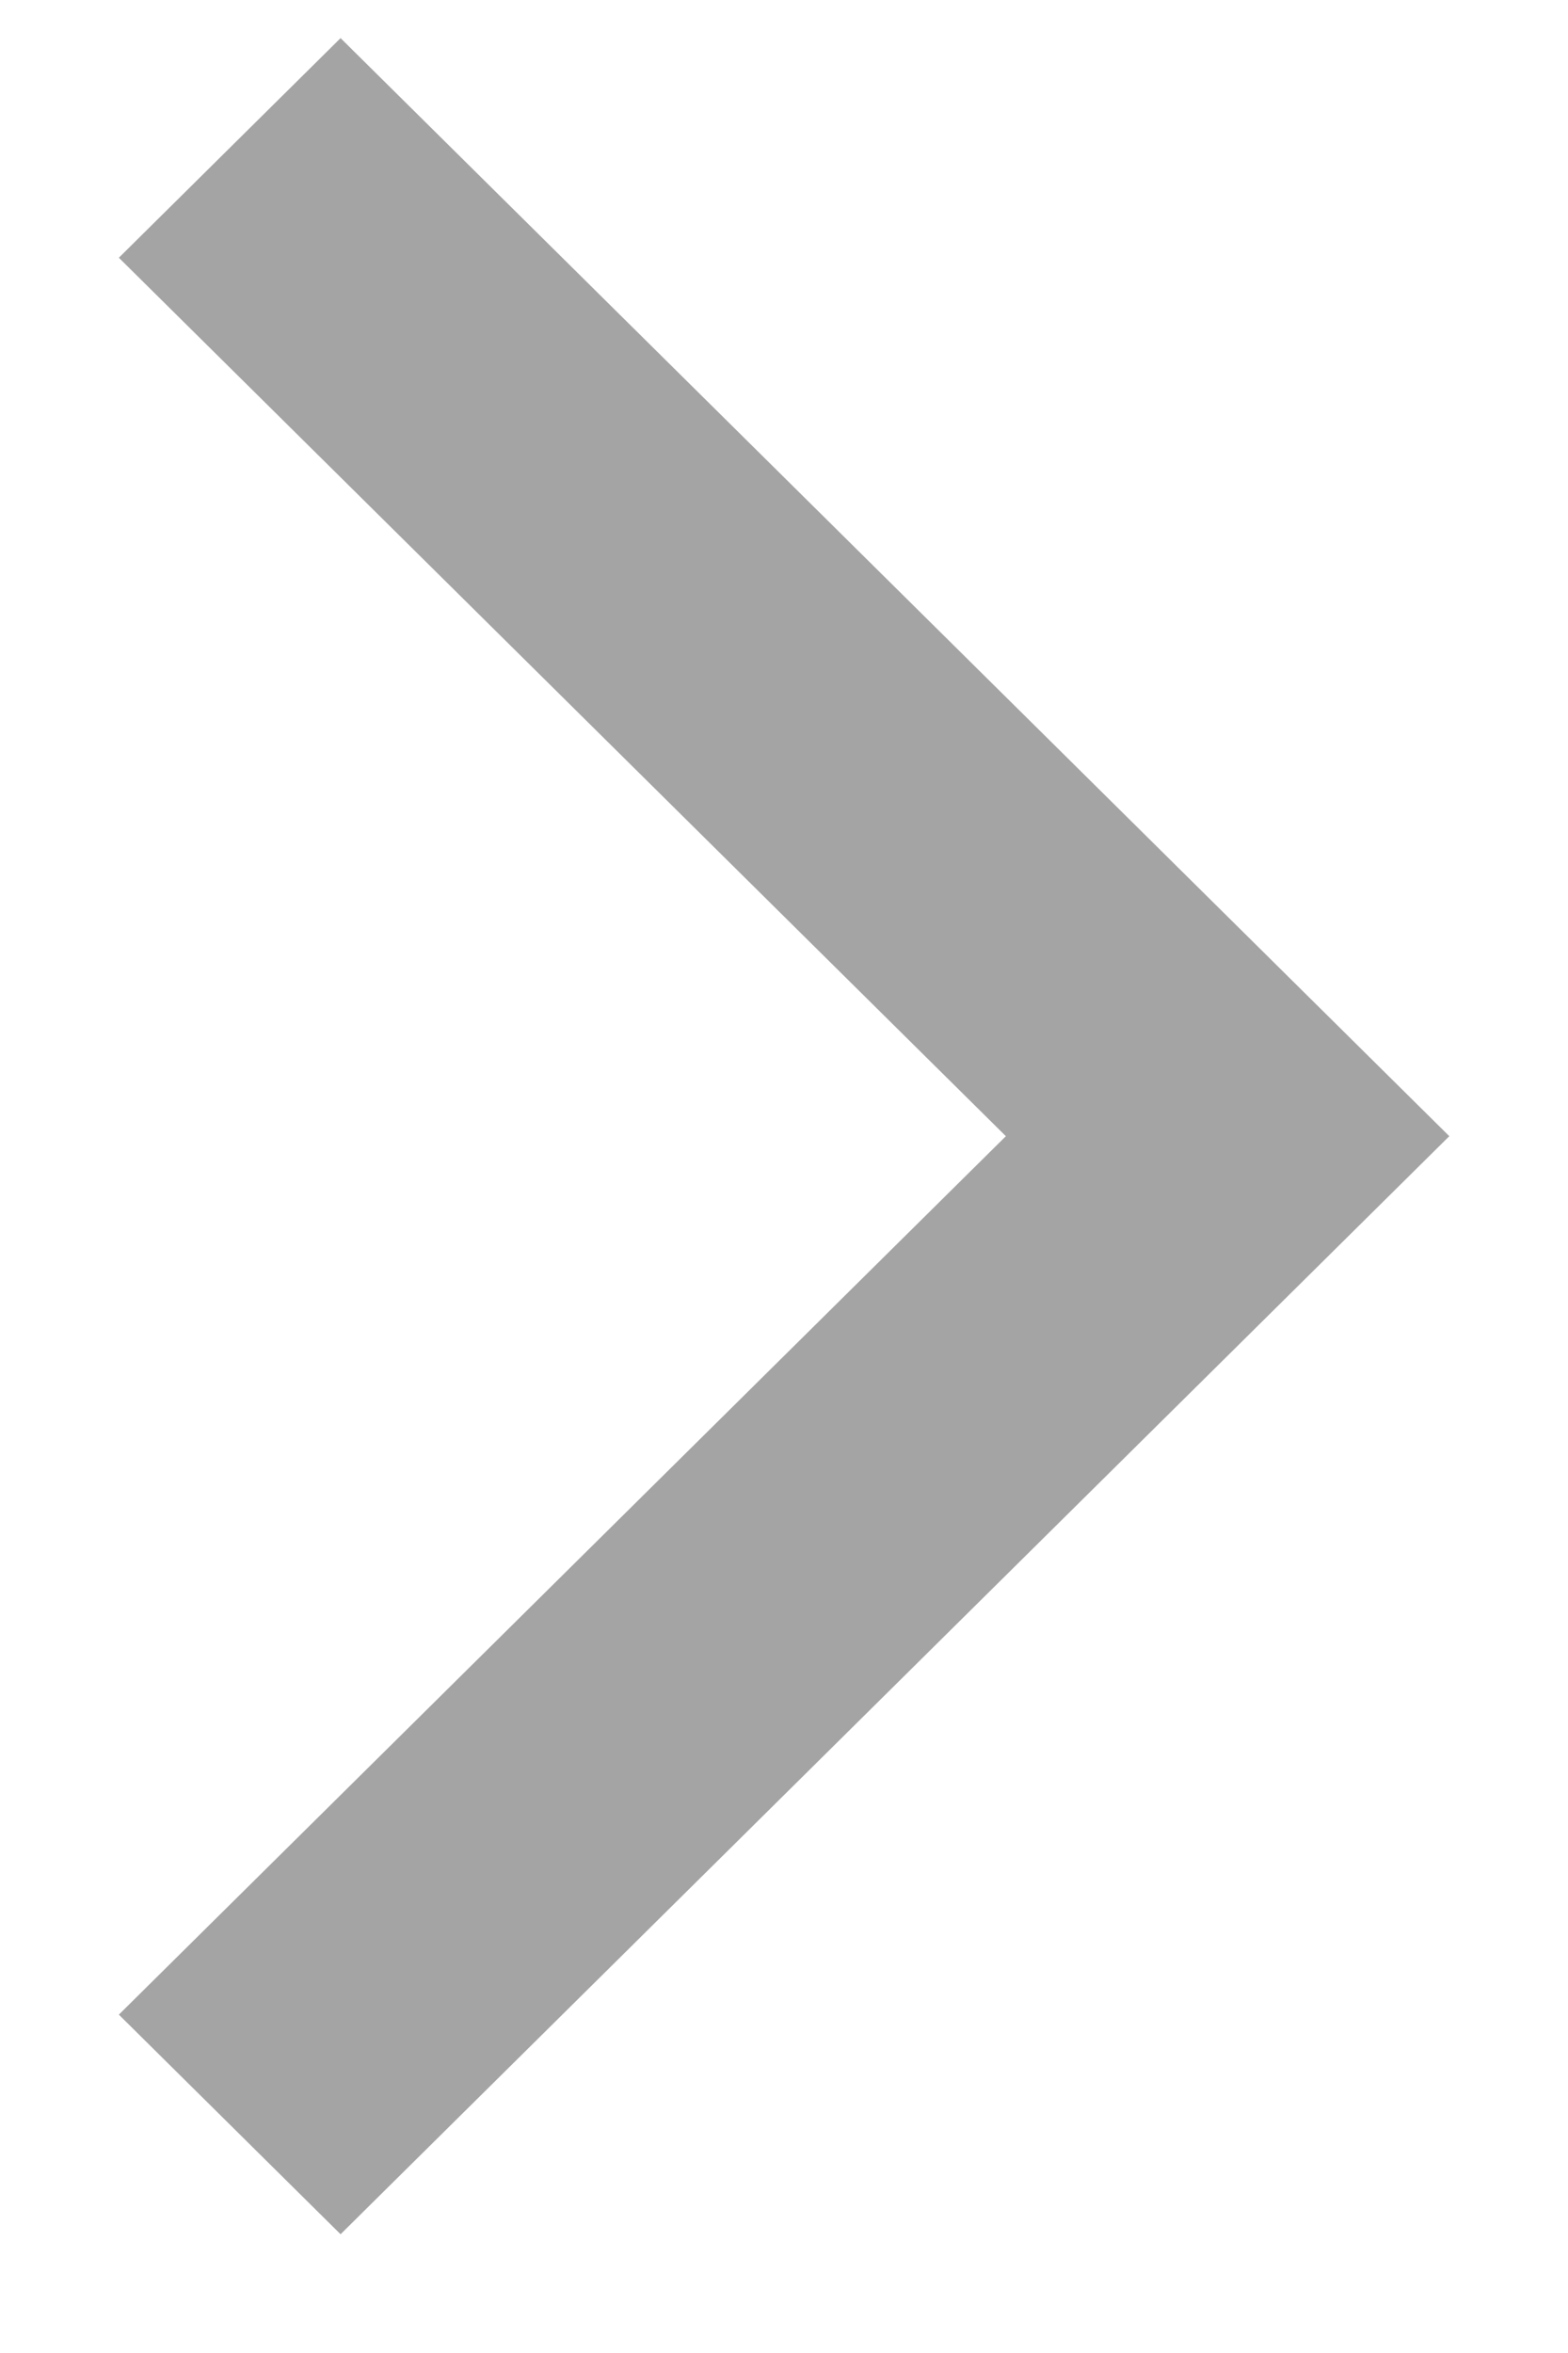 <svg width="10" height="15" viewBox="0 0 10 15" fill="none" xmlns="http://www.w3.org/2000/svg">
<path d="M0.758 1.643L2.172 0.243L9.243 7.243L2.172 14.243L0.758 12.843L6.415 7.243L0.758 1.643Z" fill="#A4A4A4"/>
</svg>
